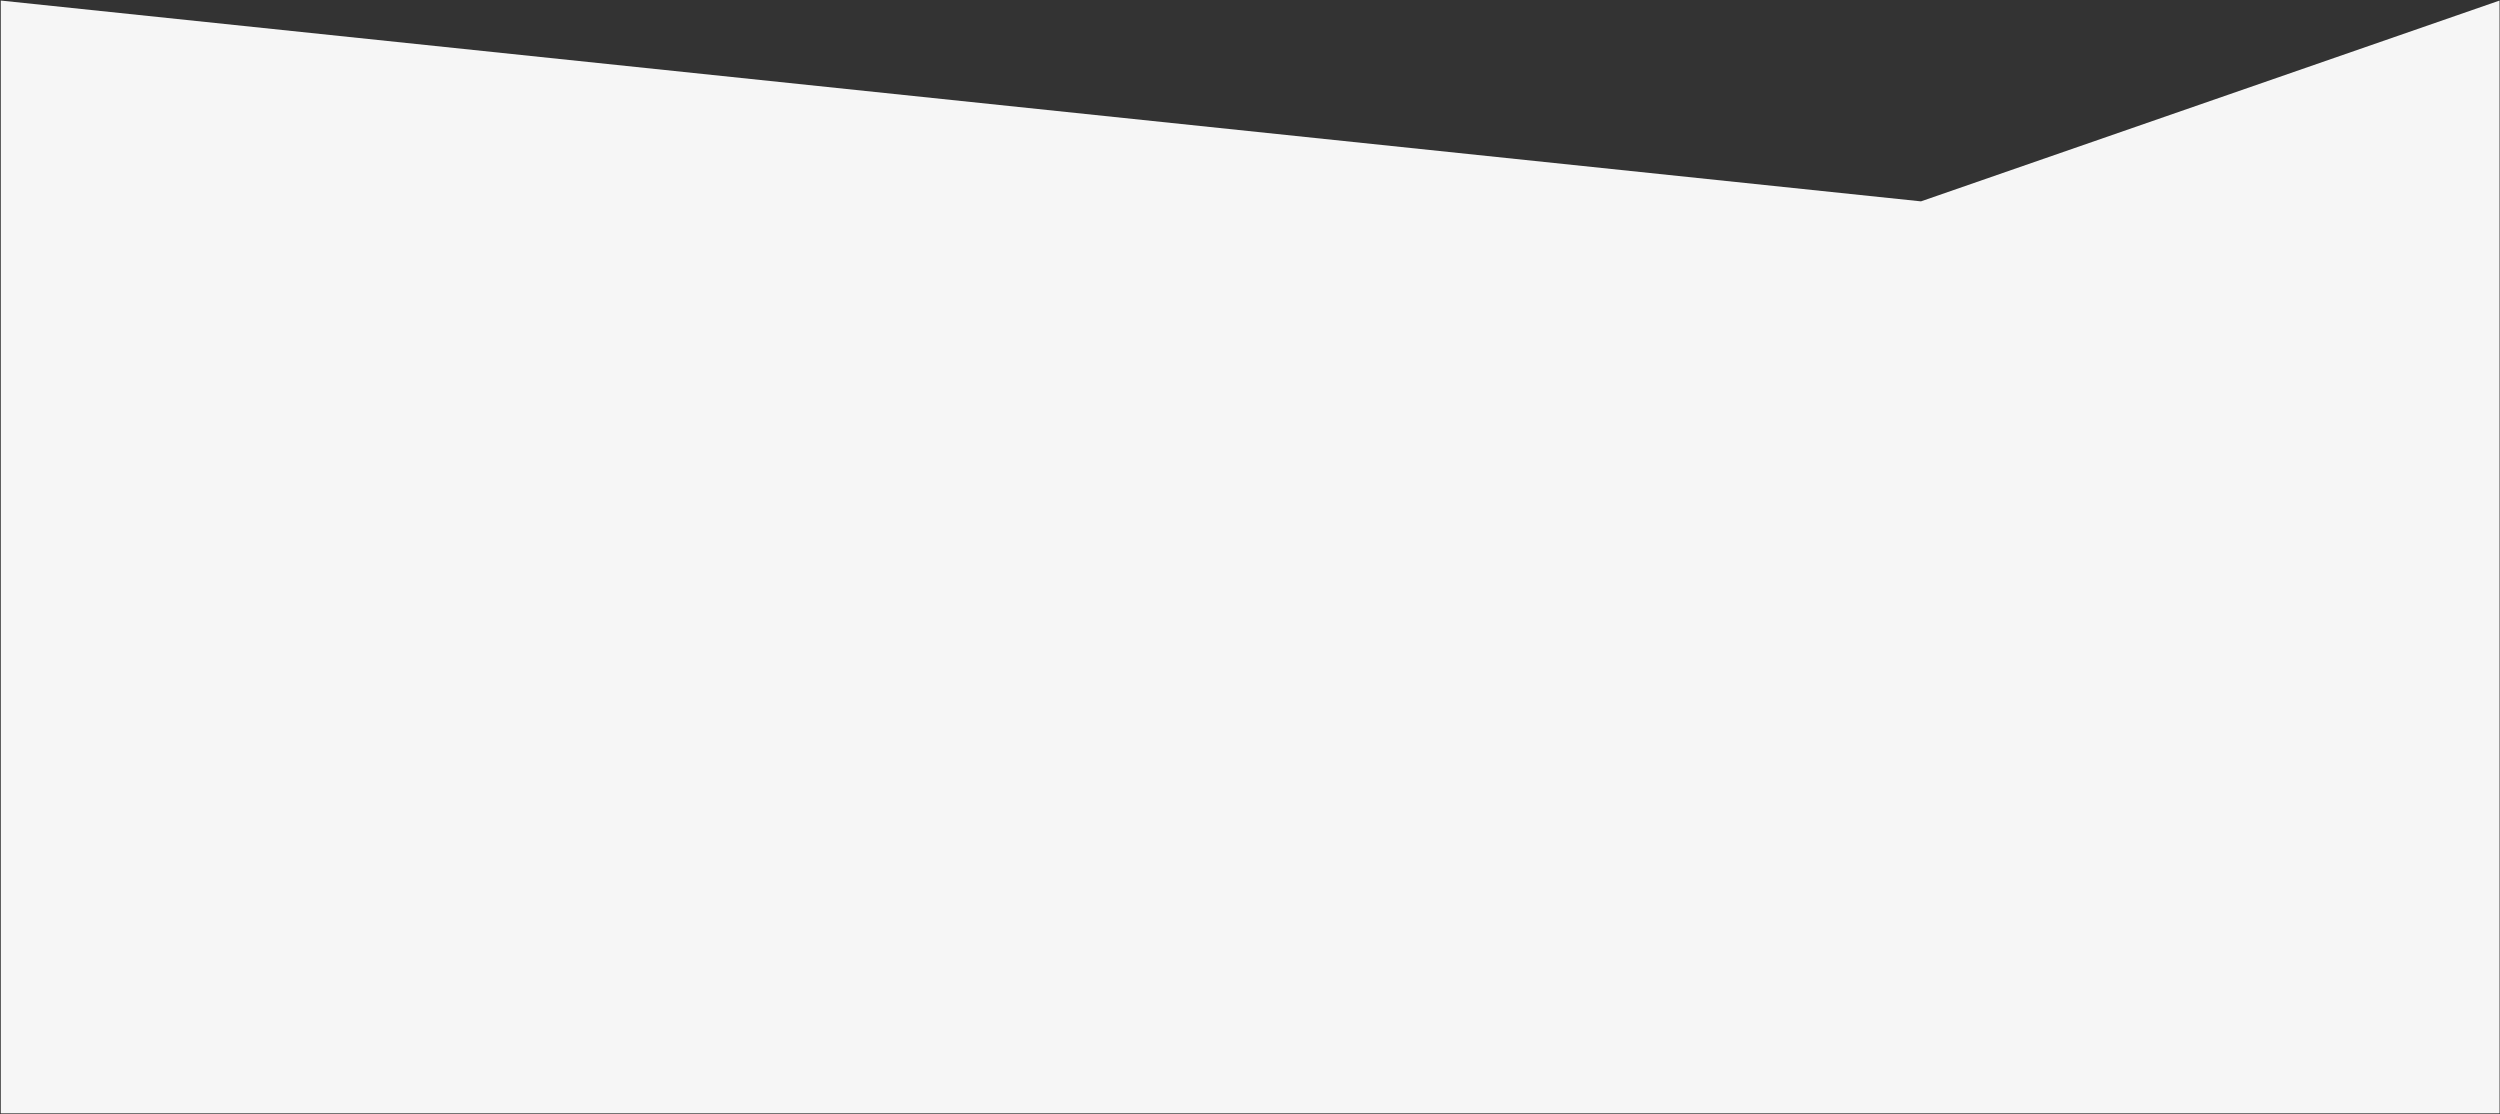 <?xml version="1.0" encoding="UTF-8" standalone="no"?>
<svg width="2001px" height="892px" viewBox="0 0 2001 892" version="1.1" xmlns="http://www.w3.org/2000/svg" xmlns:xlink="http://www.w3.org/1999/xlink" xmlns:sketch="http://www.bohemiancoding.com/sketch/ns">
    <rect x="0" y="0" width="2001" height="892" fill="#333333" stroke="none"/>
    <!-- Generator: Sketch 3.2.2 (9983) - http://www.bohemiancoding.com/sketch -->
    <title>Rectangle 1</title>
    <desc>Created with Sketch.</desc>
    <defs></defs>
    <g id="Page-1" stroke="none" stroke-width="1" fill="none" fill-rule="evenodd" sketch:type="MSPage">
        <path d="M0.622,0.448 L1537.547,161.172 L2000.622,0.448 L2000.622,891.112 L0.622,891.112 L0.622,0.448 Z" id="Rectangle-1" fill="#F6F6F6" sketch:type="MSShapeGroup"></path>
    </g>
</svg>